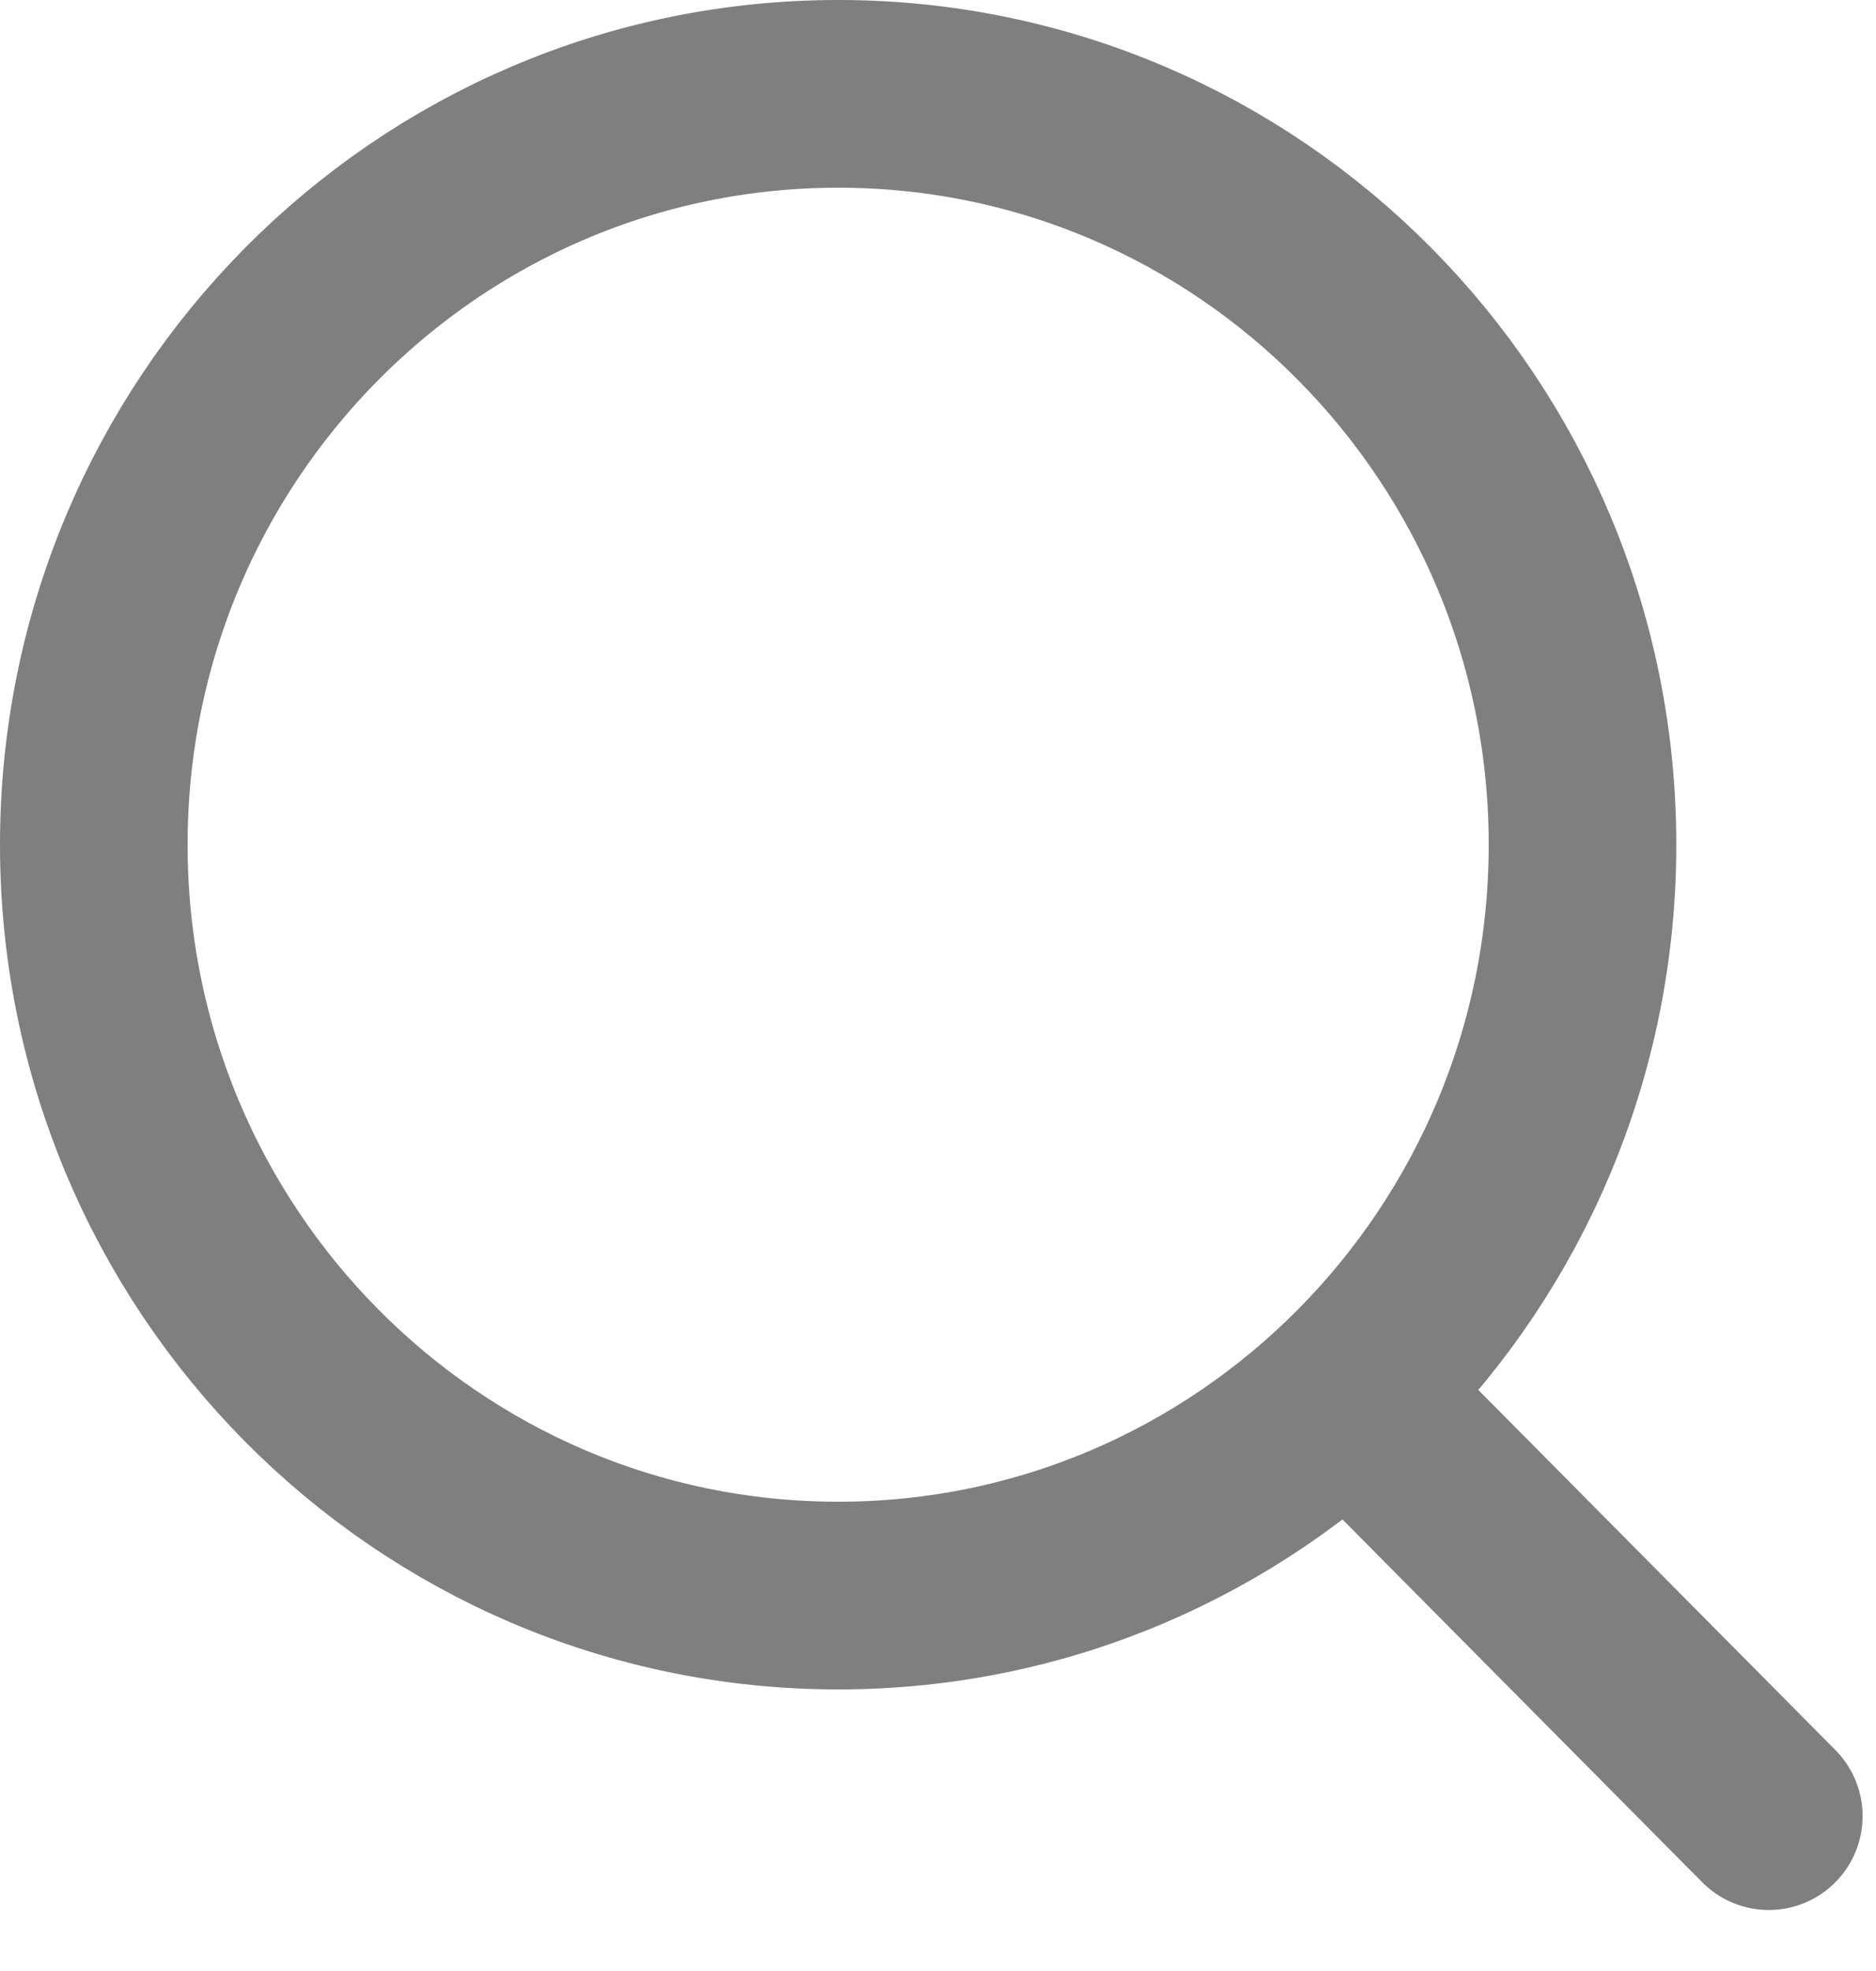 <svg width="20" height="21" viewBox="0 0 20 21" fill="none" xmlns="http://www.w3.org/2000/svg">
<g opacity="0.5">
<path d="M8.936 17C13.318 17 16.871 13.418 16.871 9C16.871 4.582 13.318 1 8.936 1C4.553 1 1 4.582 1 9C1 13.418 4.553 17 8.936 17Z" stroke="black" stroke-width="2" stroke-linecap="round" stroke-linejoin="round"/>
<path d="M18.857 19.35L14.541 15" stroke="black" stroke-width="2" stroke-linecap="round" stroke-linejoin="round"/>
</g>
</svg>
